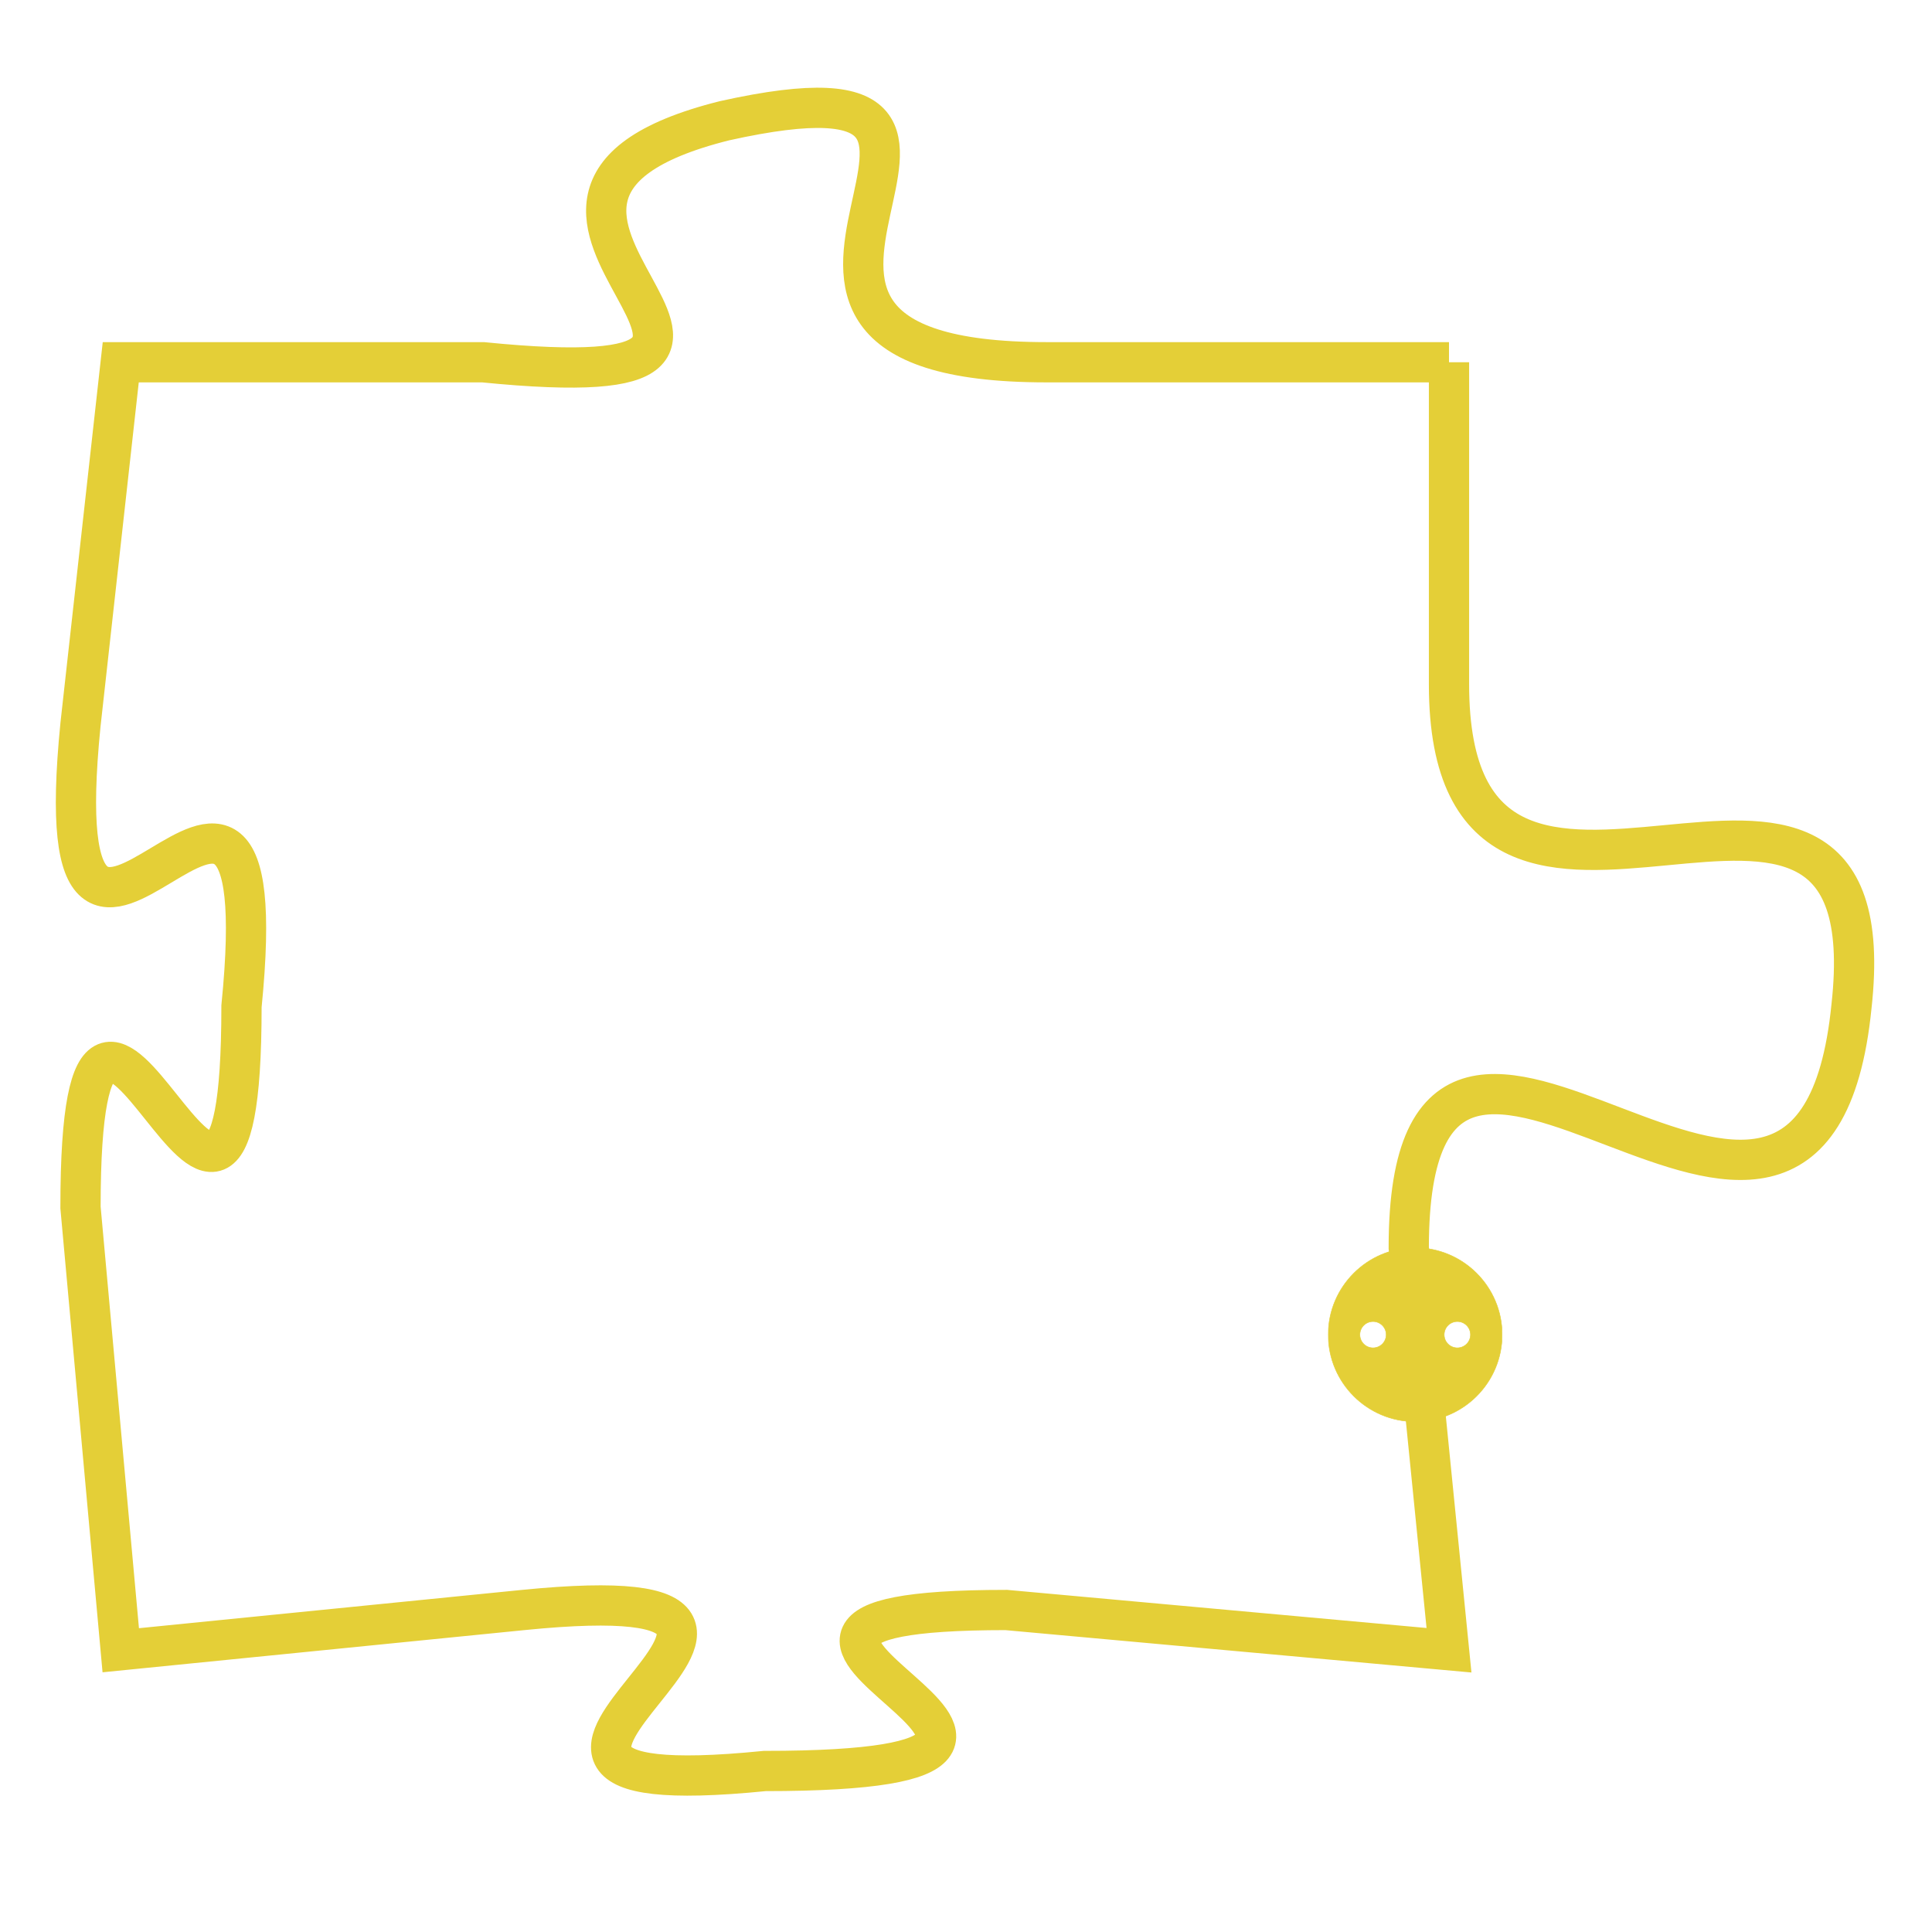 <svg version="1.1" xmlns="http://www.w3.org/2000/svg" xmlns:xlink="http://www.w3.org/1999/xlink" fill="transparent" x="0" y="0" width="350" height="350" preserveAspectRatio="xMinYMin slice"><style type="text/css">.links{fill:transparent;stroke: #E4CF37;}.links:hover{fill:#63D272; opacity:0.4;}</style><defs><g id="allt"><path id="t6407" d="M1254,1568 L1244,1568 C1234,1568 1245,1560 1236,1562 C1228,1564 1240,1569 1230,1568 L1221,1568 1221,1568 L1220,1577 C1219,1587 1225,1574 1224,1584 C1224,1594 1220,1579 1220,1589 L1221,1600 1221,1600 L1231,1599 C1241,1598 1227,1604 1237,1603 C1248,1603 1233,1599 1243,1599 L1254,1600 1254,1600 L1253,1590 C1253,1580 1263,1594 1264,1584 C1265,1575 1254,1585 1254,1576 L1254,1568"/></g><clipPath id="c" clipRule="evenodd" fill="transparent"><use href="#t6407"/></clipPath></defs><svg viewBox="1218 1559 48 46" preserveAspectRatio="xMinYMin meet"><svg width="4380" height="2430"><g><image crossorigin="anonymous" x="0" y="0" href="https://nftpuzzle.license-token.com/assets/completepuzzle.svg" width="100%" height="100%" /><g class="links"><use href="#t6407"/></g></g></svg><svg x="1251" y="1590" height="9%" width="9%" viewBox="0 0 330 330"><g><a xlink:href="https://nftpuzzle.license-token.com/" class="links"><title>See the most innovative NFT based token software licensing project</title><path fill="#E4CF37" id="more" d="M165,0C74.019,0,0,74.019,0,165s74.019,165,165,165s165-74.019,165-165S255.981,0,165,0z M85,190 c-13.785,0-25-11.215-25-25s11.215-25,25-25s25,11.215,25,25S98.785,190,85,190z M165,190c-13.785,0-25-11.215-25-25 s11.215-25,25-25s25,11.215,25,25S178.785,190,165,190z M245,190c-13.785,0-25-11.215-25-25s11.215-25,25-25 c13.785,0,25,11.215,25,25S258.785,190,245,190z"></path></a></g></svg></svg></svg>